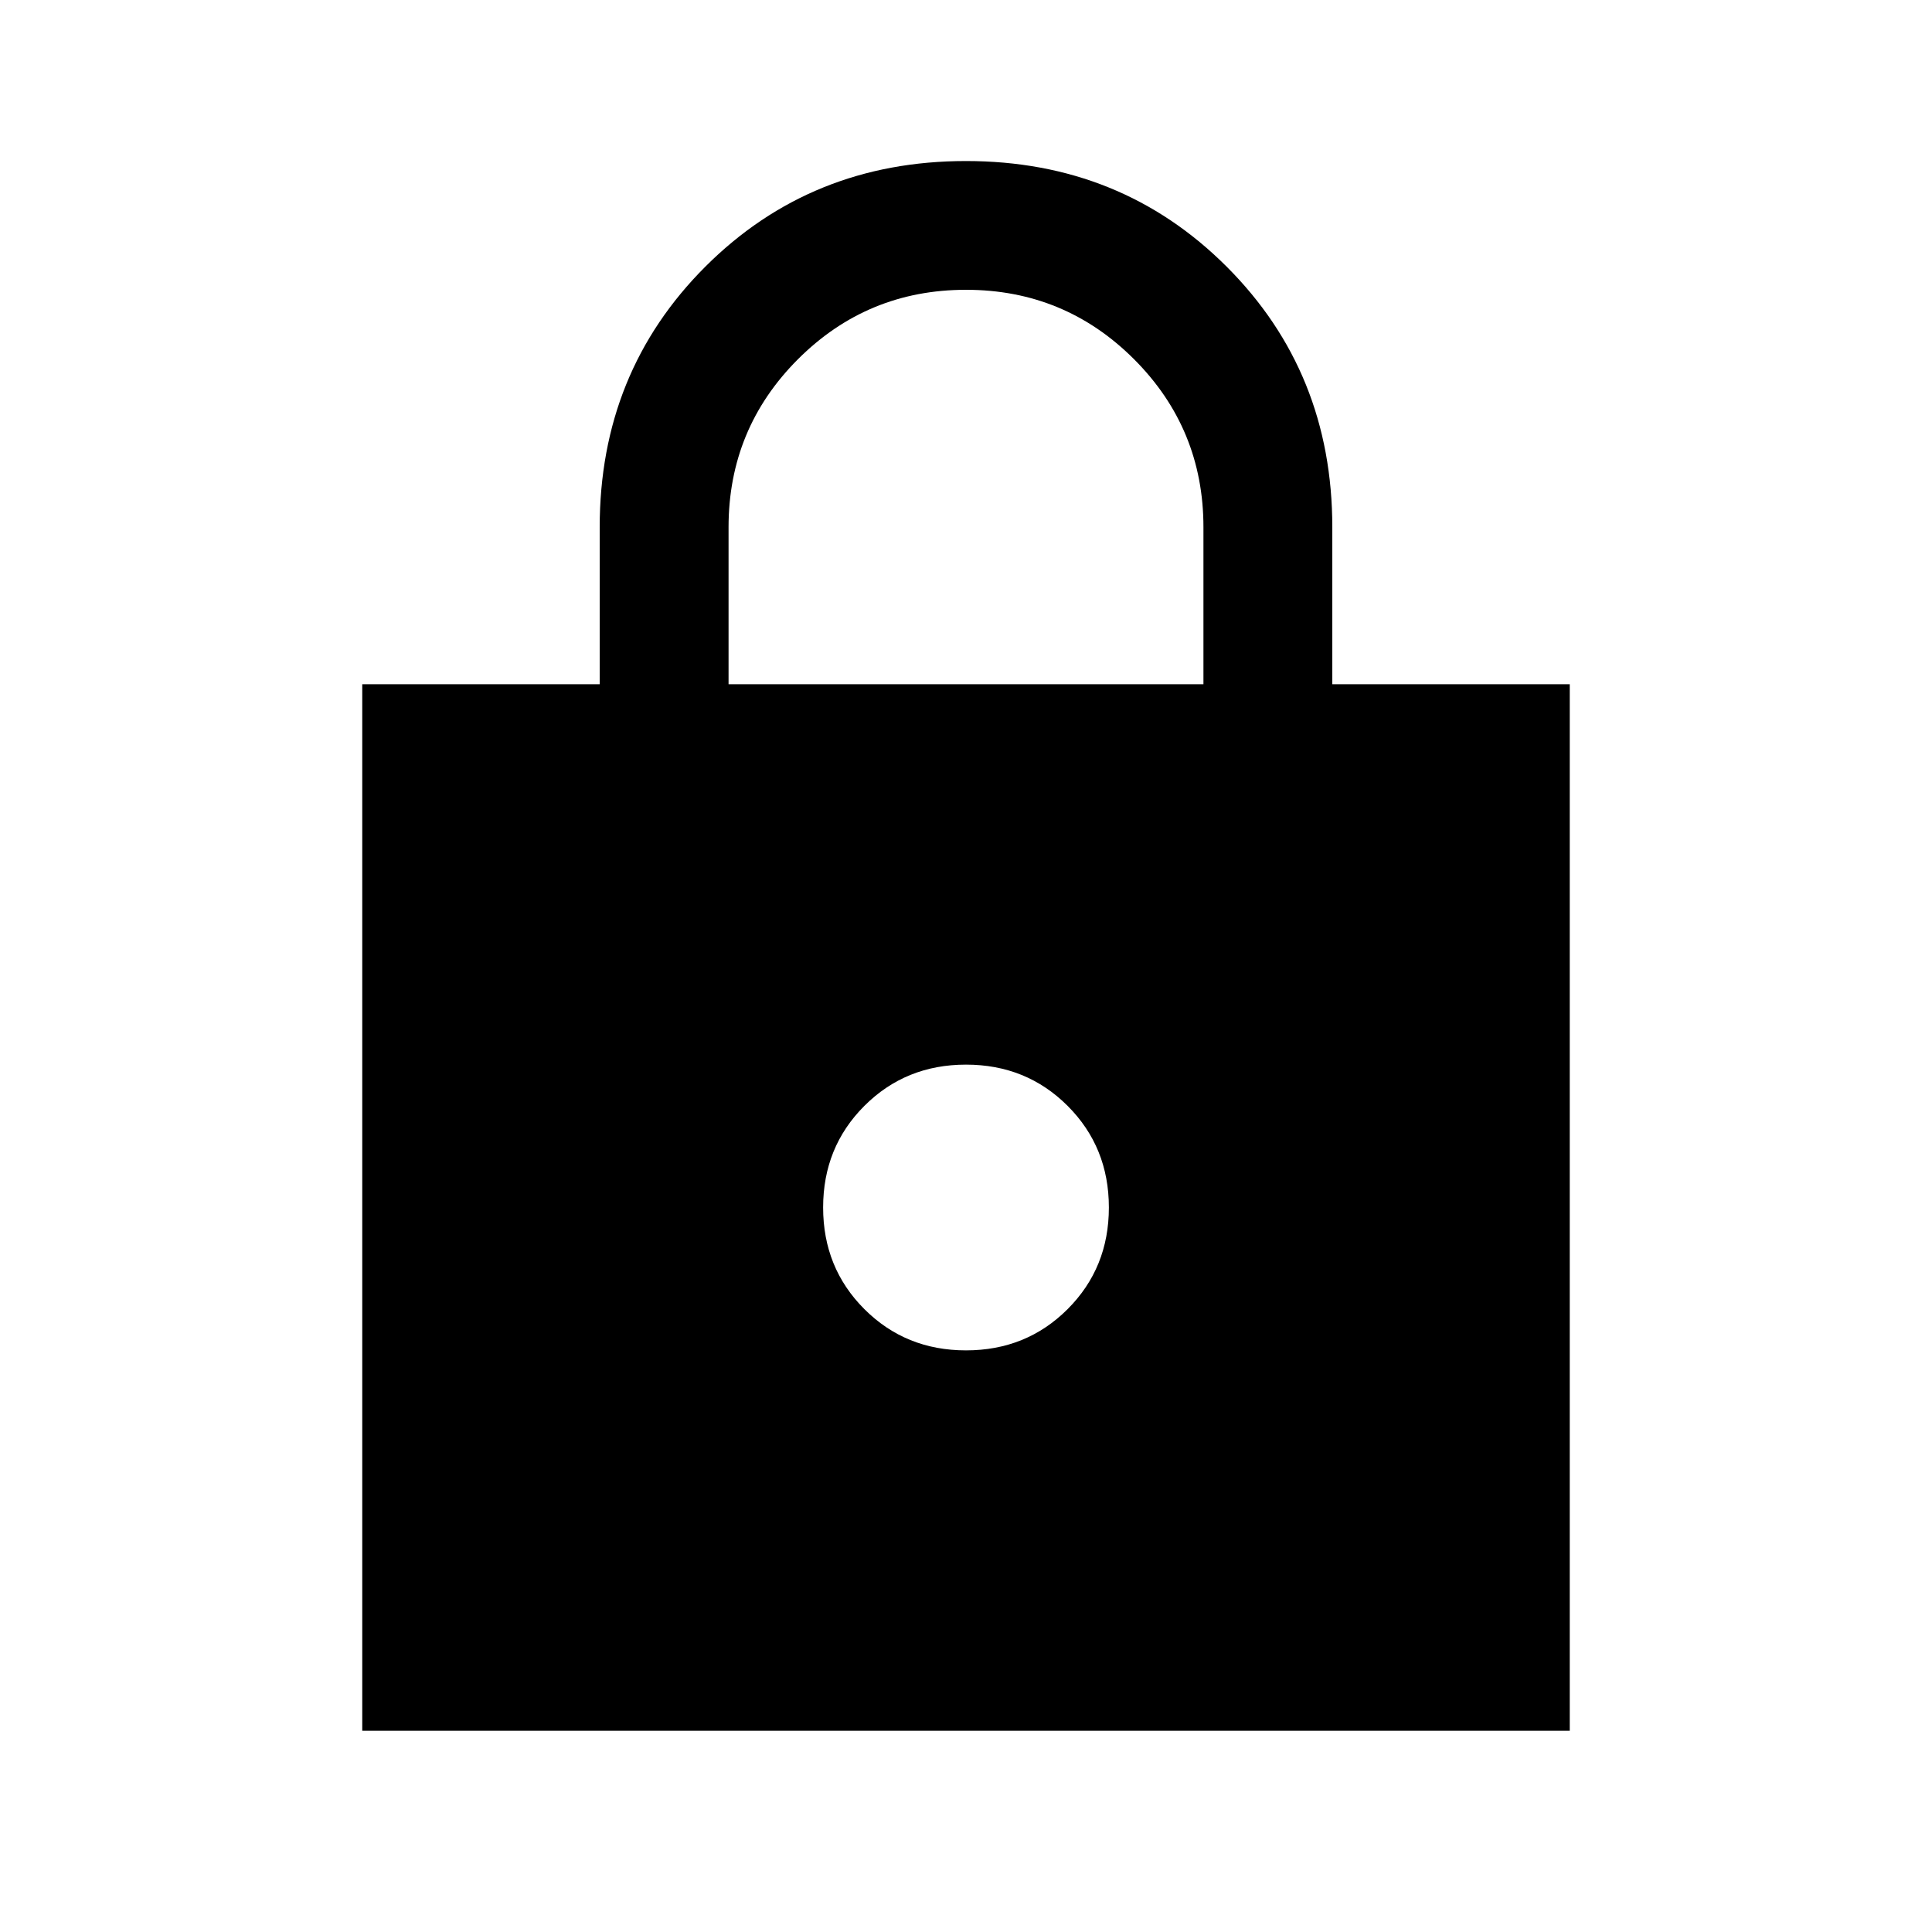 <svg xmlns="http://www.w3.org/2000/svg" height="20" width="20"><path d="M3.75 17.917V7.083h2.458V5.458q0-1.604 1.094-2.698Q8.396 1.667 10 1.667q1.604 0 2.698 1.093 1.094 1.094 1.094 2.698v1.625h2.458v10.834ZM7.542 7.083h4.916V5.458q0-1.02-.718-1.739Q11.021 3 10 3t-1.74.719q-.718.719-.718 1.739ZM10 13.979q.625 0 1.052-.427.427-.427.427-1.052t-.427-1.052q-.427-.427-1.052-.427t-1.052.427q-.427.427-.427 1.052t.427 1.052q.427.427 1.052.427Z"/></svg>